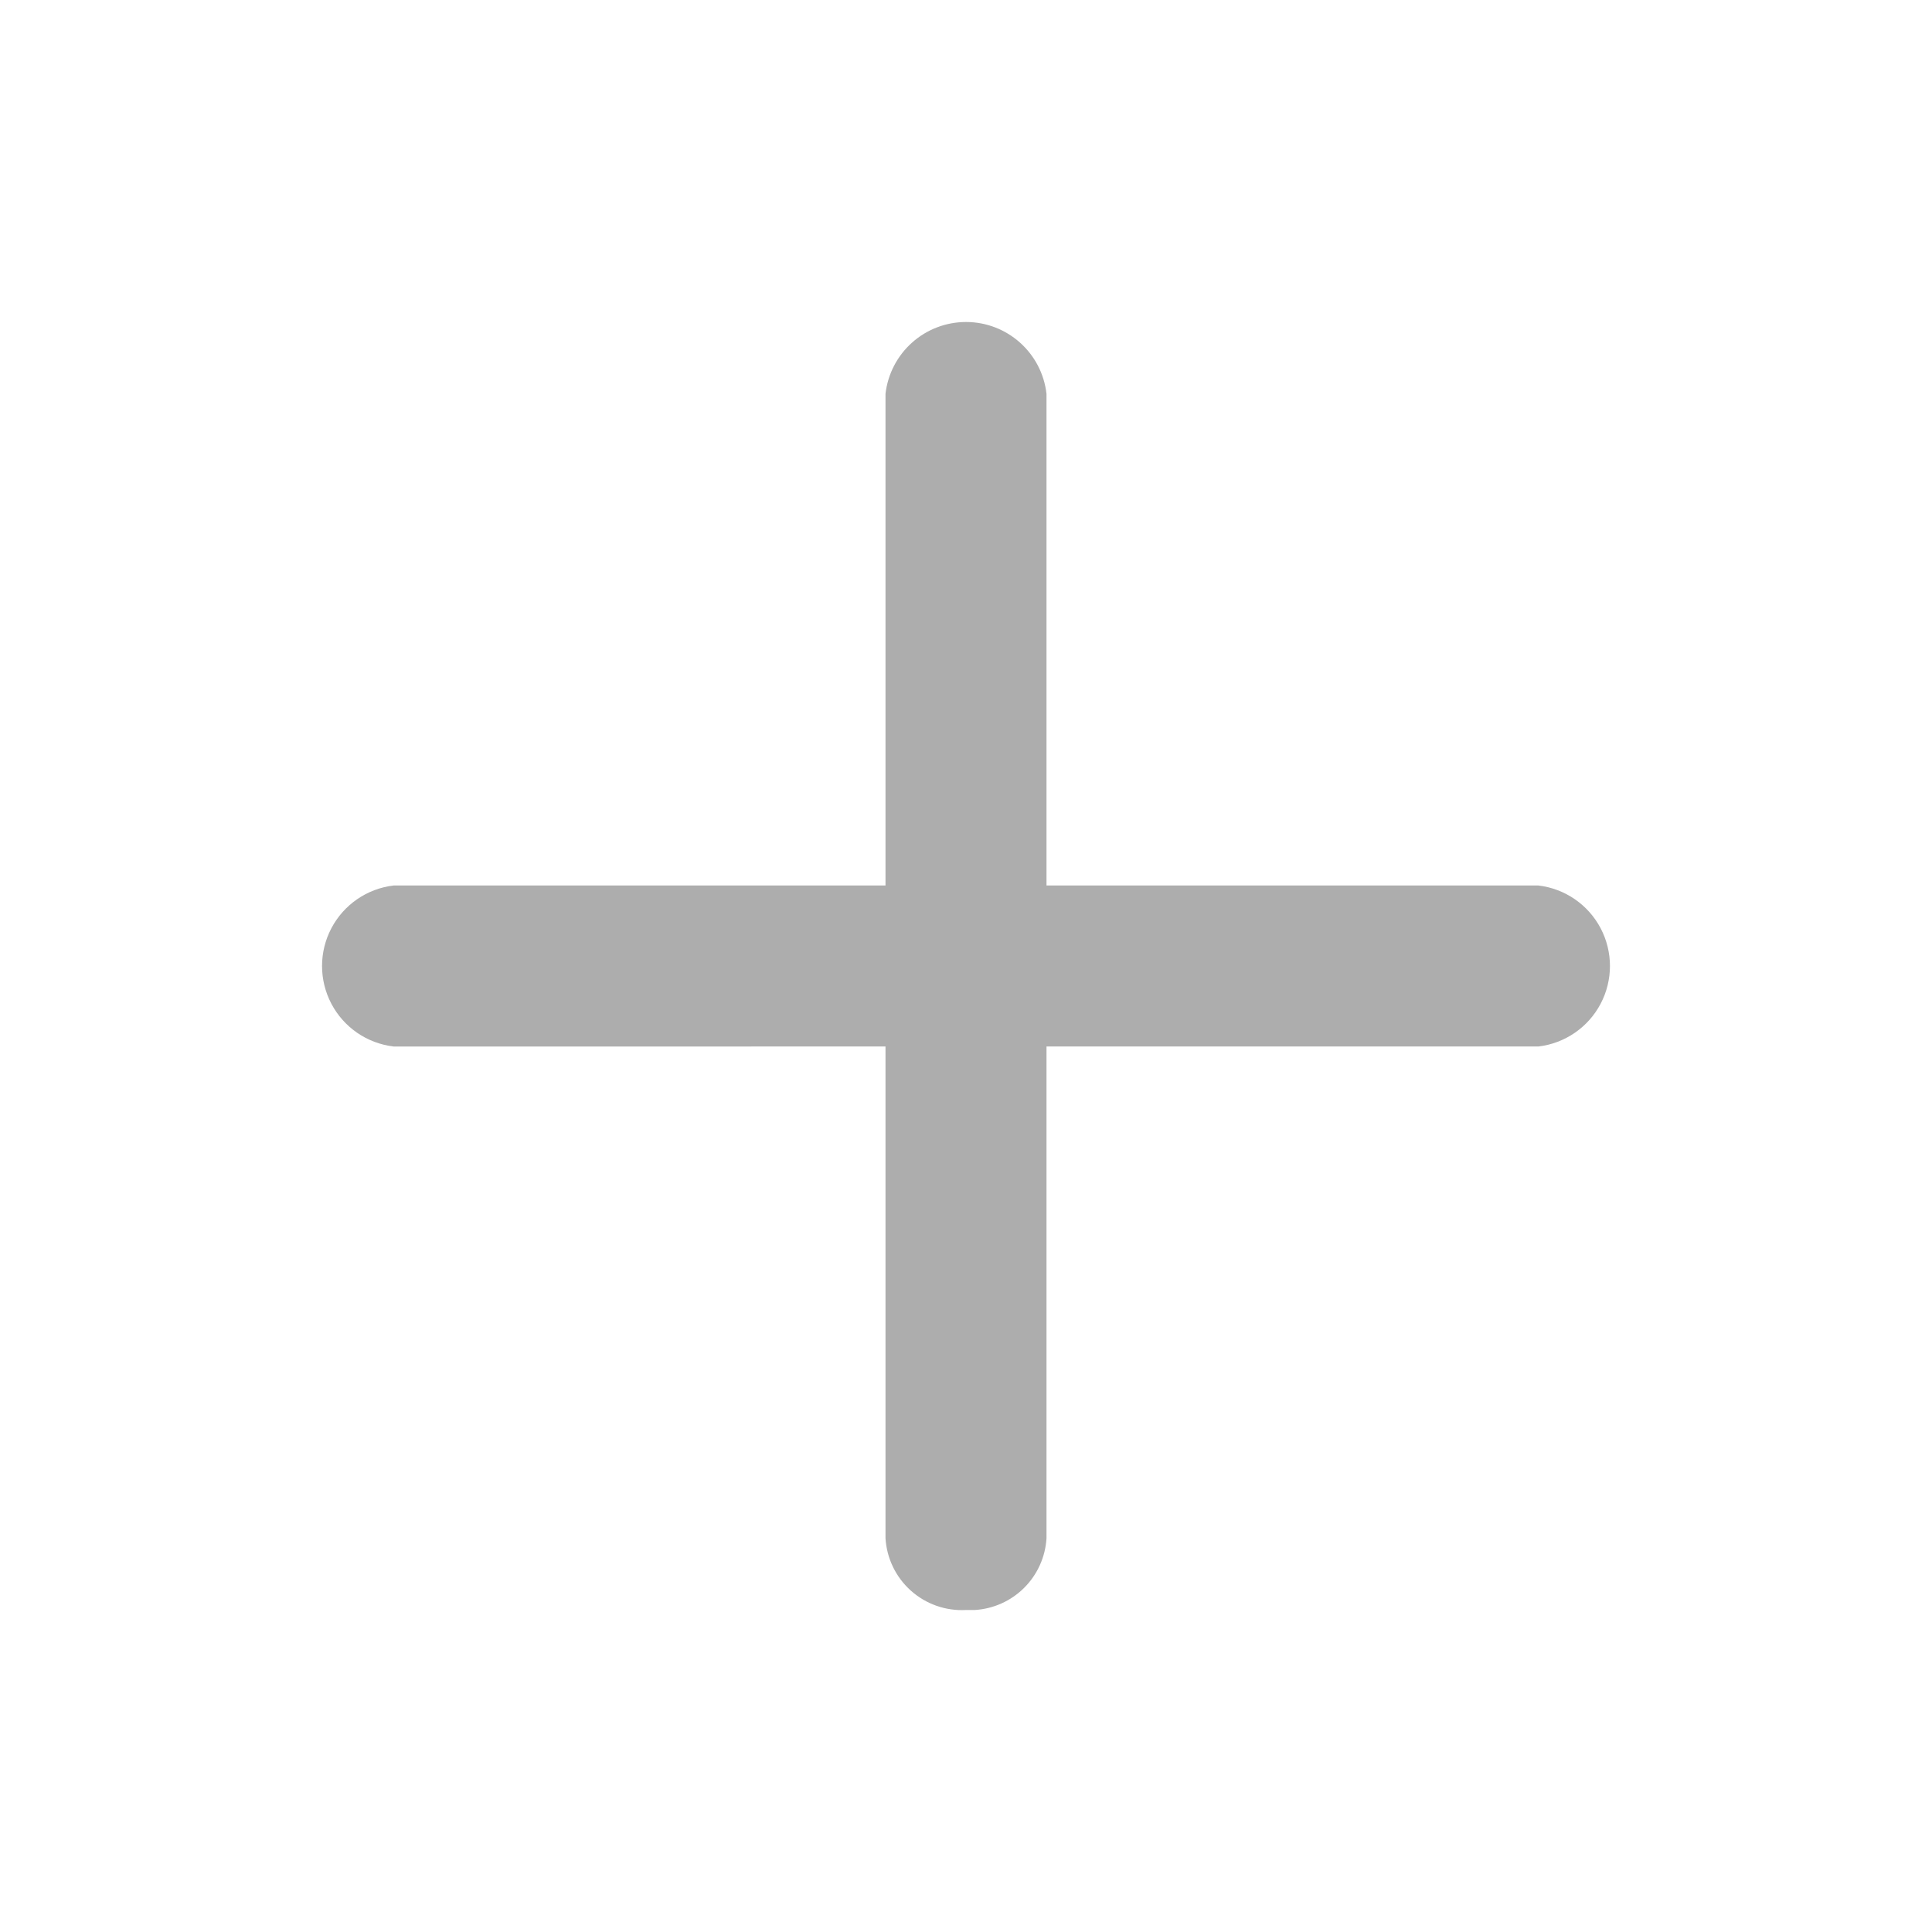 <svg xmlns="http://www.w3.org/2000/svg" width="24" height="24" viewBox="0 0 24 24">
    <defs>
        <clipPath id="b6ghd4tkda">
            <path d="M2170 0v2800H0V0h2170z"/>
        </clipPath>
        <clipPath id="9zdy5soqmb">
            <path d="M15.111 0a1.007 1.007 0 0 1 0 2H.889a1.007 1.007 0 0 1 0-2H15.11z"/>
        </clipPath>
        <clipPath id="jnptzqihgc">
            <path d="M1 0c.512 0 .942.384 1 .892v14.216a.95.95 0 0 1-.89.892H1a.95.95 0 0 1-1-.892V.892A1.007 1.007 0 0 1 1 0z"/>
        </clipPath>
    </defs>
    <g clip-path="url(#b6ghd4tkda)" transform="translate(-1972 -2389)">
        <g clip-path="url(#9zdy5soqmb)" transform="translate(1976 2400)">
            <path fill="#ADADAD" d="M0 0h16v2H0V0z"/>
        </g>
        <g clip-path="url(#jnptzqihgc)" transform="translate(1983 2393)">
            <path fill="#ADADAD" d="M0 0h2v16.001H0V0z"/>
        </g>
    </g>
</svg>